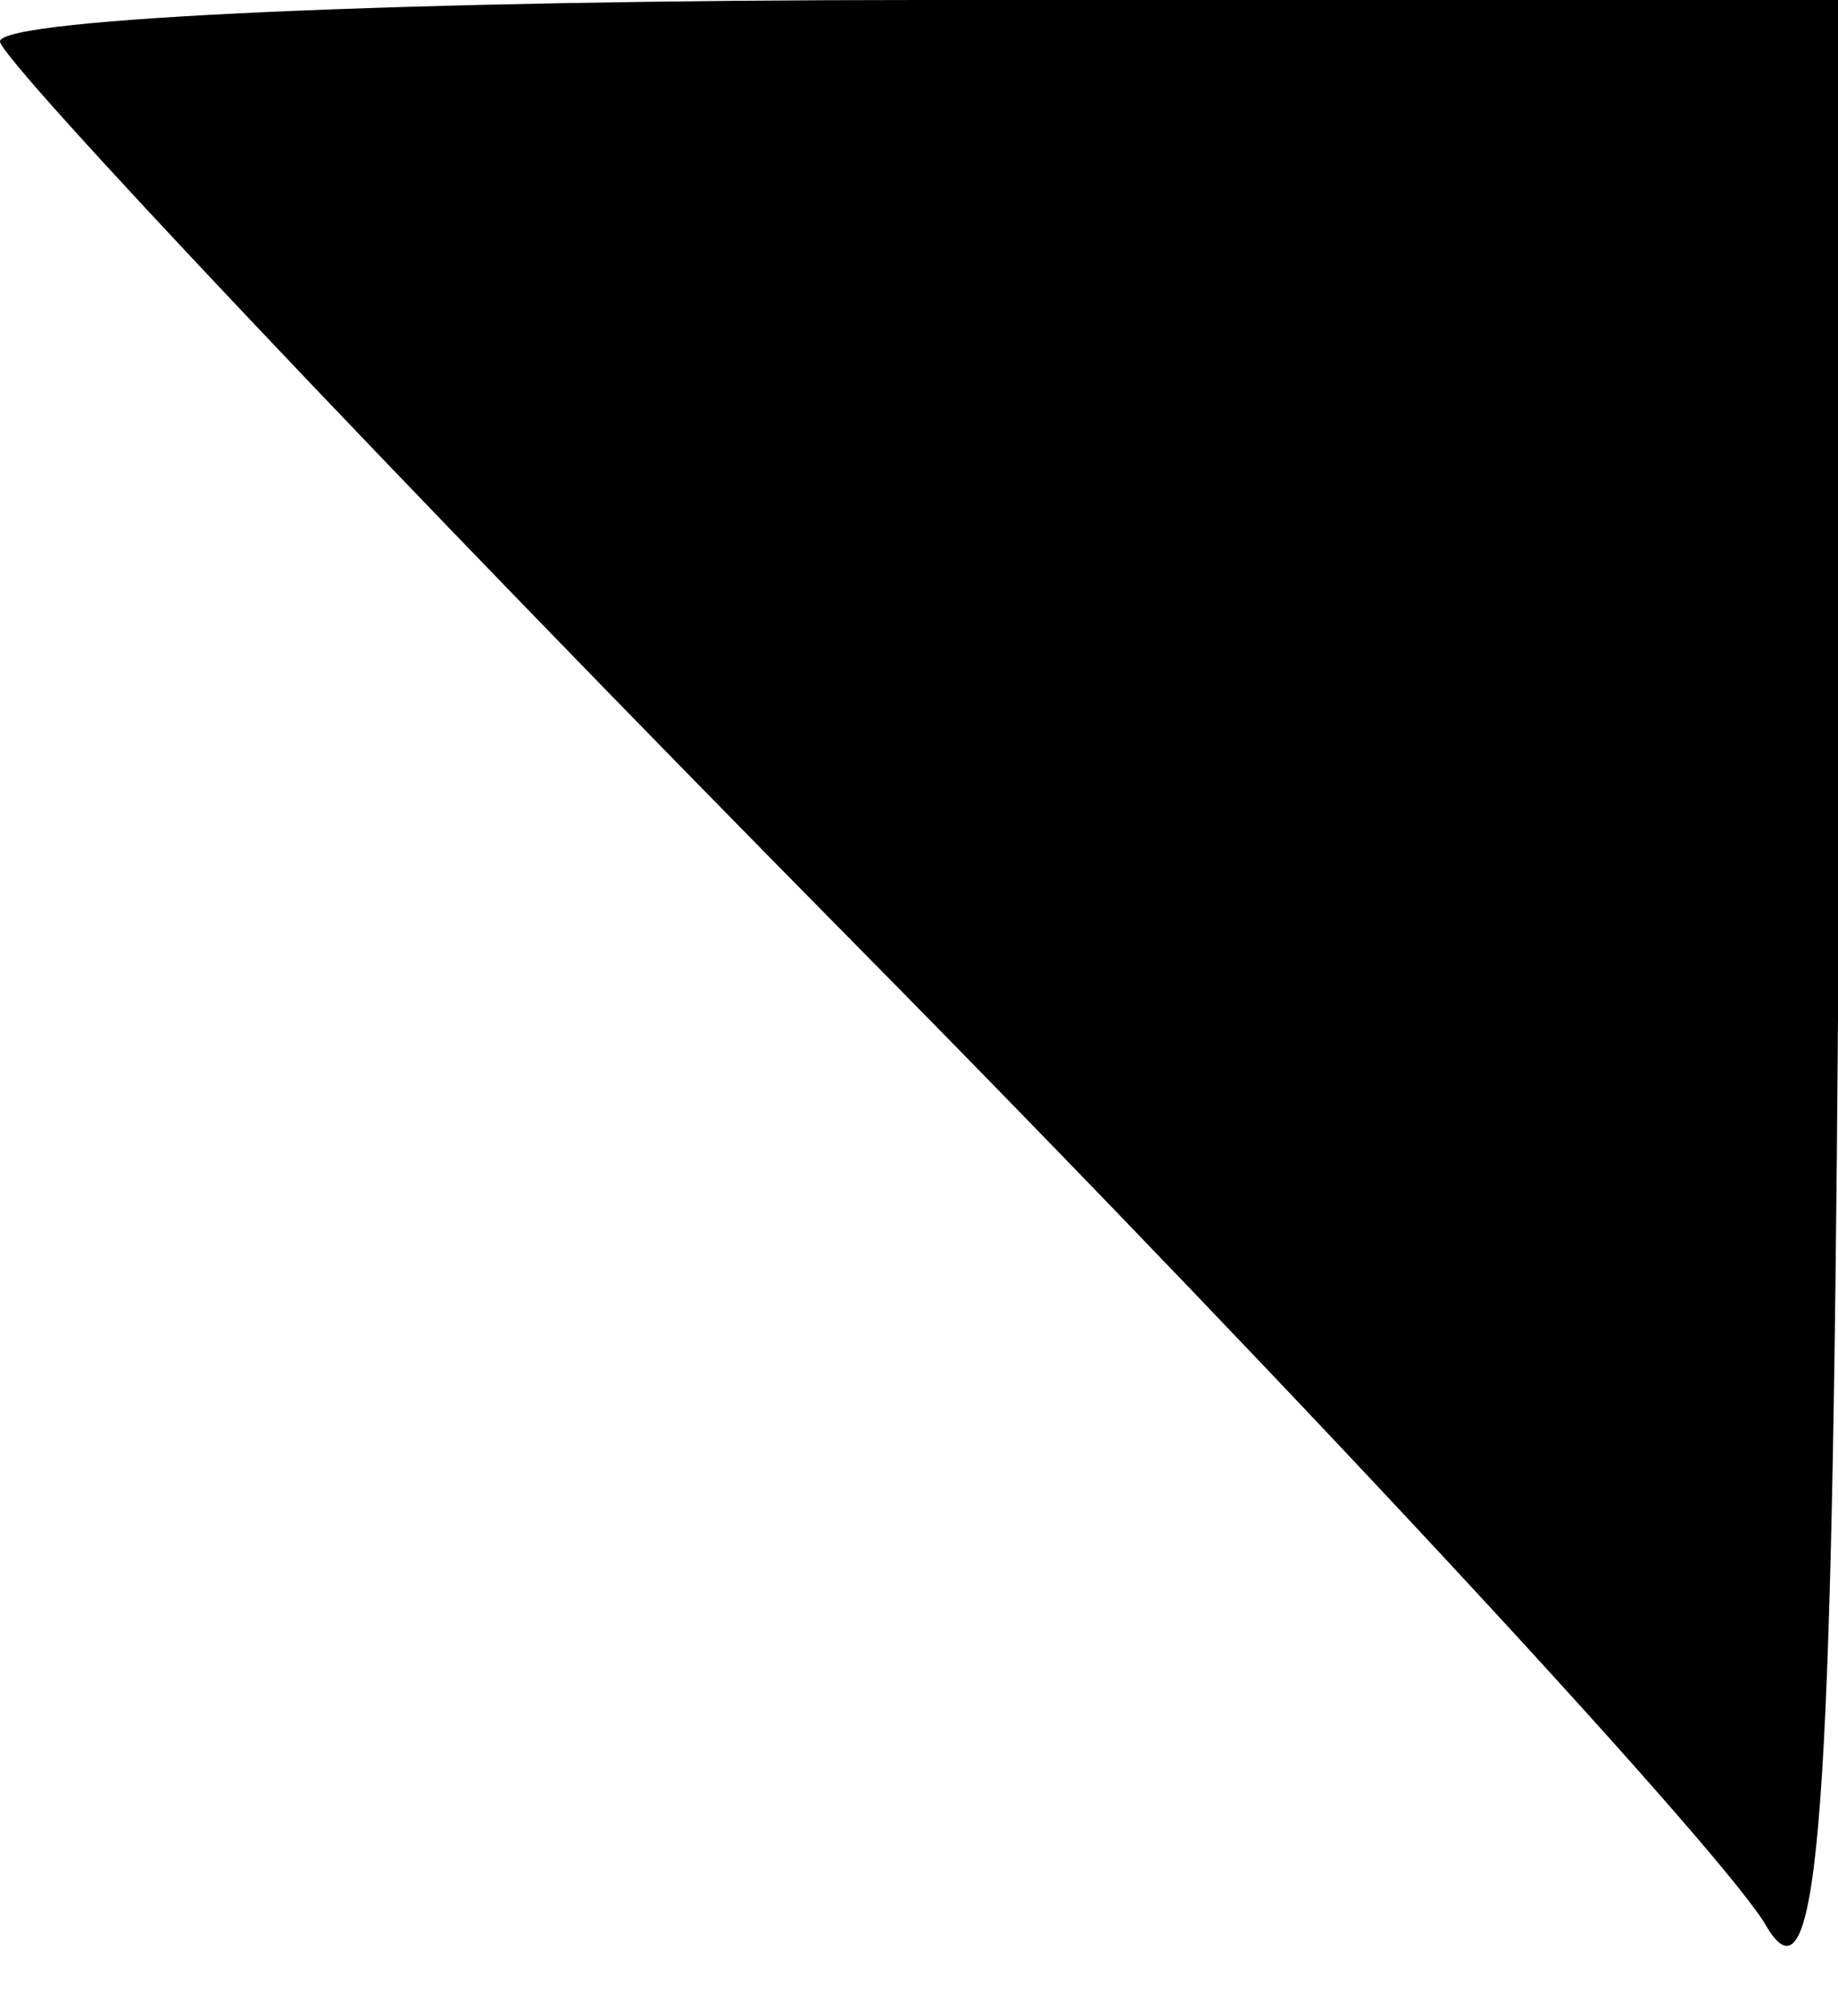 <?xml version="1.0" standalone="no"?>
<!DOCTYPE svg PUBLIC "-//W3C//DTD SVG 20010904//EN"
 "http://www.w3.org/TR/2001/REC-SVG-20010904/DTD/svg10.dtd">
<svg version="1.0" xmlns="http://www.w3.org/2000/svg"
 width="31pt" height="34pt" viewBox="0 0 31 34"
 preserveAspectRatio="xMidYMid meet">
<g transform="translate(0,34) scale(0.1,-0.1)"
fill="#000000" stroke="none">
<path fill="#000000" stroke="none" d="M0 333 c0 -3 65 -72 144 -152 79 -80
148 -155 154 -166 9 -15 11 21 12 153 l0 172 -155 0 c-85 0 -155 -3 -155 -7z"/>
</g>
</svg>
